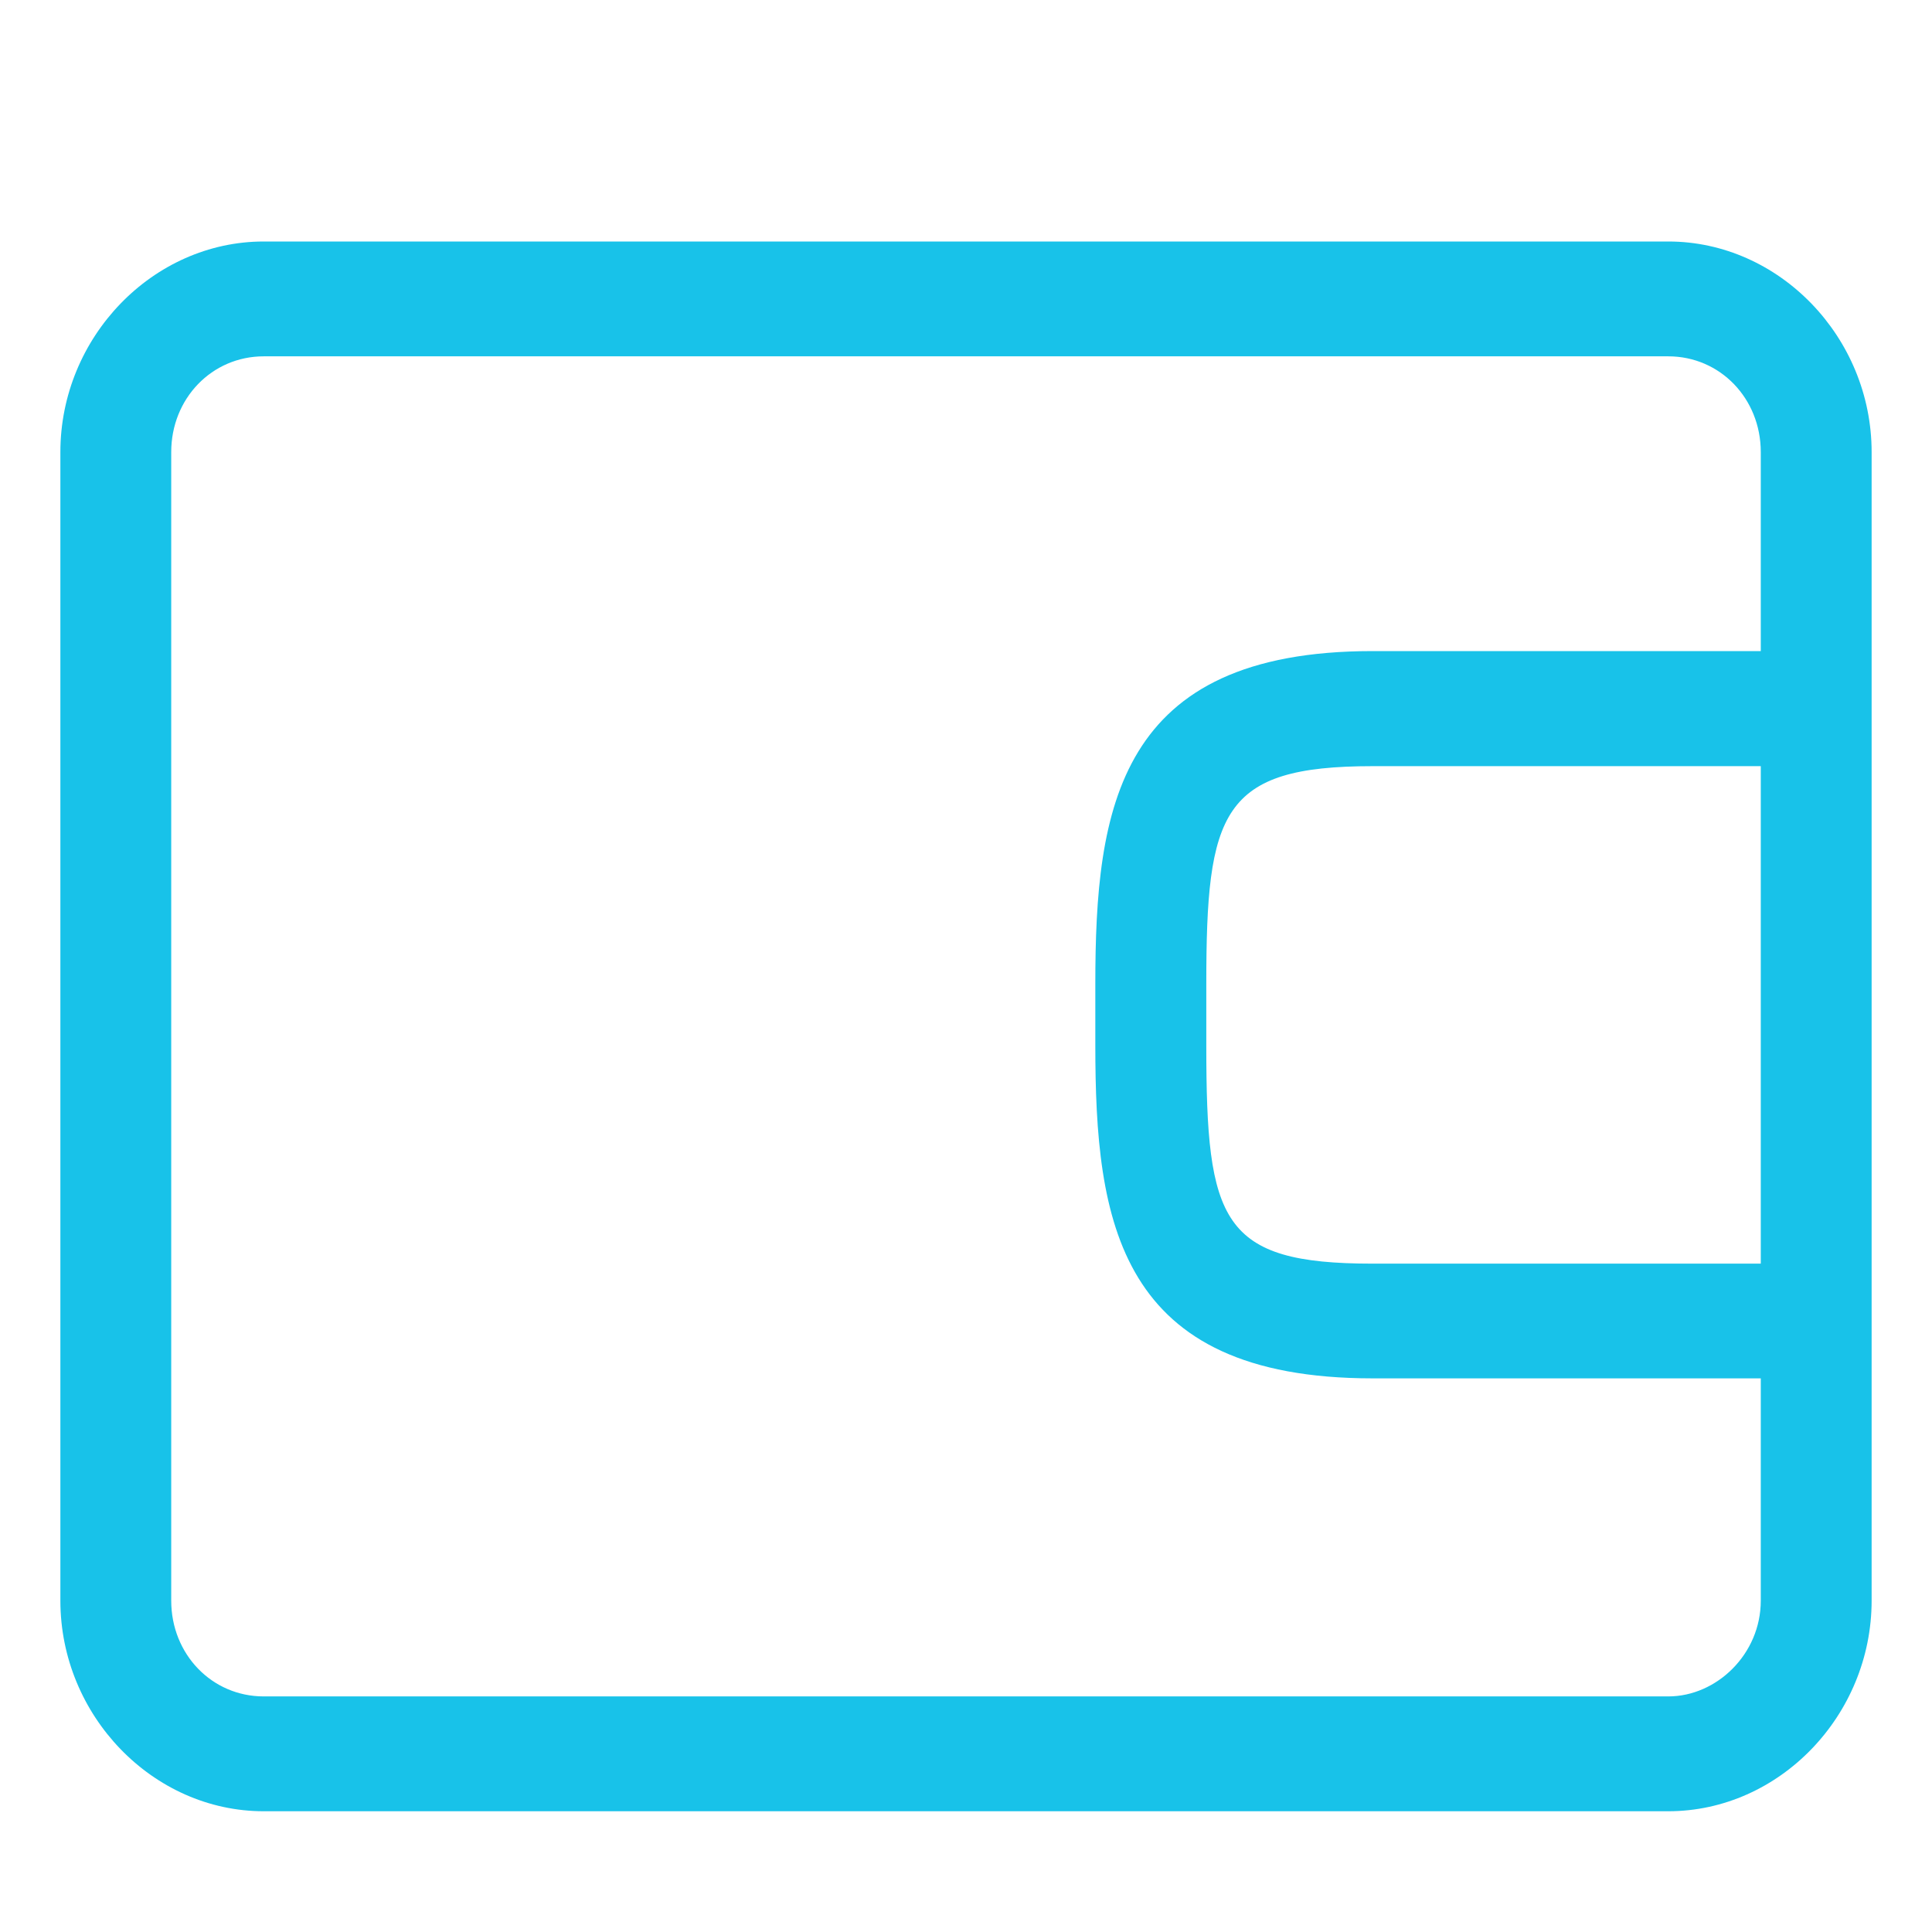 <?xml version="1.0" encoding="UTF-8"?>
<svg width="16px" height="16px" viewBox="0 0 16 16" version="1.1" xmlns="http://www.w3.org/2000/svg" xmlns:xlink="http://www.w3.org/1999/xlink">
    <!-- Generator: Sketch 50.2 (55047) - http://www.bohemiancoding.com/sketch -->
    <title>4.icon_wallet</title>
    <desc>Created with Sketch.</desc>
    <defs></defs>
    <g id="4.icon_wallet" stroke="none" stroke-width="1" fill="none" fill-rule="evenodd">
        <g transform="translate(0.5, 2)" fill="#18C2E9" id="Fill-1">
            <path d="M13.316,0 L1.684,0 C0.765,0 0,0.793 0,1.744 L0,11.256 C0,12.207 0.765,13 1.684,13 L13.316,13 C14.235,13 15,12.207 15,11.256 L15,1.744 C15,0.793 14.235,0 13.316,0 Z M13.316,12.049 L1.684,12.049 C1.255,12.049 0.918,11.7 0.918,11.256 L0.918,1.744 C0.918,1.3 1.255,0.951 1.684,0.951 L13.316,0.951 C13.745,0.951 14.082,1.3 14.082,1.744 L14.082,3.392 L10.867,3.392 C8.755,3.392 8.571,4.692 8.571,6.15 L8.571,6.657 C8.571,8.115 8.755,9.415 10.867,9.415 L14.082,9.415 L14.082,11.256 C14.082,11.7 13.715,12.049 13.316,12.049 Z M14.082,4.343 L14.082,8.465 L10.867,8.465 C9.613,8.465 9.49,8.117 9.49,6.659 L9.49,6.152 C9.49,4.725 9.613,4.345 10.867,4.345 L14.082,4.345 L14.082,4.343 Z"></path>
        </g>
    </g>
</svg>